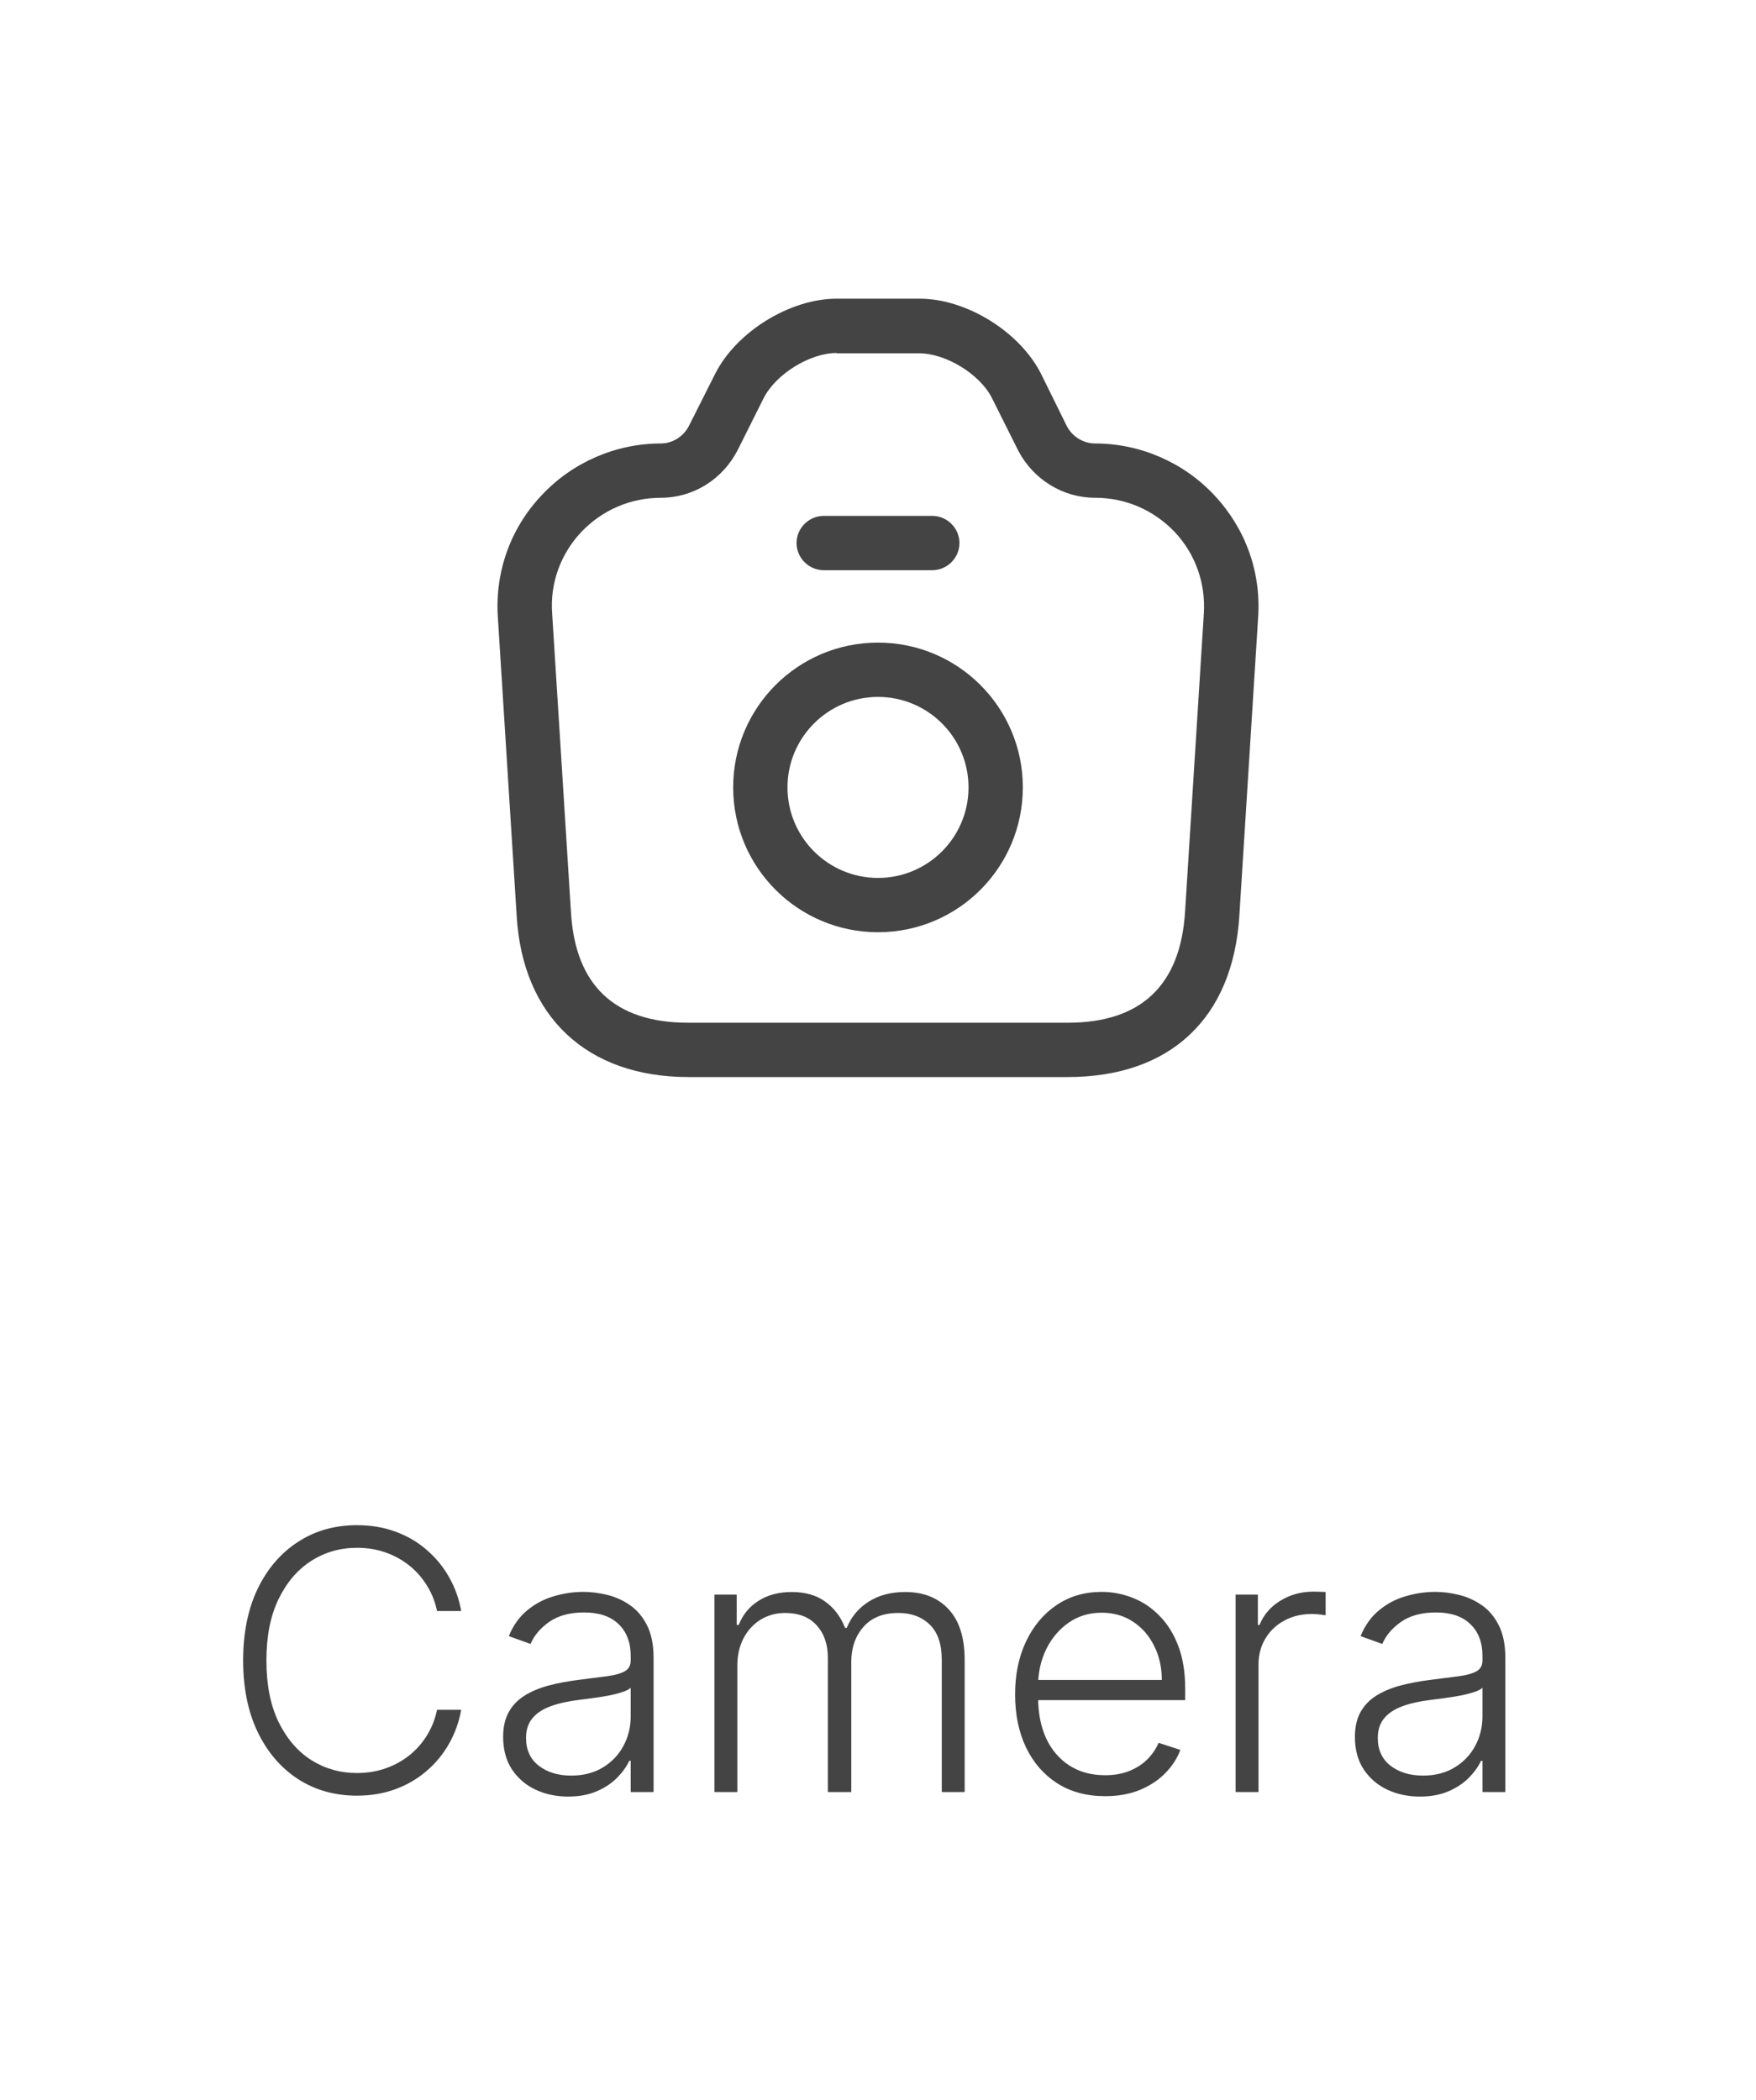<svg width="97" height="116" viewBox="0 0 97 116" fill="none" xmlns="http://www.w3.org/2000/svg">
<g filter="url(#filter0_dd_5_5082)">
<rect x="4" y="2" width="89" height="108" rx="8" fill="white"/>
<path d="M58.98 55.5H38.02C32.42 55.5 28.86 52.16 28.54 46.58L27.5 30.08C27.34 27.58 28.2 25.18 29.92 23.36C31.62 21.54 34.02 20.5 36.5 20.5C37.14 20.5 37.76 20.12 38.06 19.52L39.5 16.66C40.68 14.32 43.64 12.5 46.22 12.5H50.8C53.38 12.5 56.32 14.32 57.5 16.64L58.94 19.56C59.24 20.12 59.84 20.5 60.5 20.5C62.98 20.5 65.38 21.54 67.08 23.36C68.8 25.2 69.66 27.58 69.5 30.08L68.46 46.6C68.1 52.26 64.64 55.5 58.98 55.5ZM46.22 15.5C44.74 15.5 42.86 16.66 42.18 18L40.74 20.88C39.9 22.5 38.28 23.5 36.5 23.5C34.82 23.5 33.26 24.18 32.1 25.4C30.96 26.62 30.38 28.22 30.5 29.88L31.54 46.4C31.78 50.44 33.96 52.5 38.02 52.5H58.98C63.02 52.5 65.2 50.44 65.46 46.4L66.5 29.88C66.6 28.22 66.04 26.62 64.9 25.4C63.74 24.18 62.18 23.5 60.5 23.5C58.72 23.5 57.1 22.5 56.26 20.92L54.8 18C54.14 16.68 52.26 15.52 50.78 15.52H46.22V15.5Z" fill="#444444"/>
<path d="M51.5 27.5H45.5C44.68 27.5 44 26.82 44 26C44 25.18 44.68 24.5 45.5 24.5H51.5C52.32 24.5 53 25.18 53 26C53 26.82 52.32 27.5 51.5 27.5Z" fill="#444444"/>
<path d="M48.5 47.5C44.08 47.5 40.5 43.92 40.5 39.5C40.5 35.08 44.08 31.5 48.5 31.5C52.92 31.5 56.5 35.08 56.5 39.5C56.5 43.92 52.92 47.5 48.5 47.5ZM48.5 34.5C45.74 34.5 43.5 36.74 43.5 39.5C43.5 42.26 45.74 44.5 48.5 44.5C51.26 44.5 53.5 42.26 53.5 39.5C53.5 36.74 51.26 34.5 48.5 34.5Z" fill="#444444"/>
<path d="M25.476 85H24.141C24.041 84.503 23.862 84.044 23.601 83.622C23.346 83.196 23.024 82.824 22.635 82.507C22.247 82.19 21.807 81.944 21.314 81.769C20.822 81.593 20.289 81.506 19.716 81.506C18.798 81.506 17.96 81.745 17.202 82.223C16.449 82.701 15.845 83.404 15.391 84.332C14.941 85.256 14.716 86.387 14.716 87.727C14.716 89.077 14.941 90.213 15.391 91.136C15.845 92.06 16.449 92.76 17.202 93.239C17.96 93.712 18.798 93.949 19.716 93.949C20.289 93.949 20.822 93.861 21.314 93.686C21.807 93.511 22.247 93.267 22.635 92.954C23.024 92.637 23.346 92.266 23.601 91.84C23.862 91.413 24.041 90.952 24.141 90.454H25.476C25.358 91.122 25.135 91.745 24.809 92.322C24.487 92.895 24.075 93.397 23.573 93.828C23.076 94.259 22.503 94.595 21.854 94.837C21.205 95.078 20.493 95.199 19.716 95.199C18.495 95.199 17.41 94.894 16.463 94.283C15.517 93.667 14.773 92.801 14.233 91.683C13.698 90.566 13.431 89.247 13.431 87.727C13.431 86.207 13.698 84.889 14.233 83.771C14.773 82.654 15.517 81.79 16.463 81.179C17.41 80.563 18.495 80.256 19.716 80.256C20.493 80.256 21.205 80.376 21.854 80.618C22.503 80.855 23.076 81.191 23.573 81.626C24.075 82.057 24.487 82.559 24.809 83.132C25.135 83.705 25.358 84.328 25.476 85ZM31.38 95.249C30.722 95.249 30.12 95.121 29.576 94.865C29.032 94.605 28.598 94.231 28.276 93.743C27.954 93.251 27.793 92.654 27.793 91.953C27.793 91.413 27.895 90.959 28.099 90.59C28.302 90.22 28.591 89.917 28.965 89.68C29.339 89.444 29.782 89.257 30.293 89.119C30.805 88.982 31.368 88.876 31.984 88.8C32.594 88.724 33.111 88.658 33.532 88.601C33.958 88.544 34.282 88.454 34.505 88.331C34.727 88.208 34.839 88.009 34.839 87.734V87.479C34.839 86.735 34.616 86.151 34.171 85.724C33.731 85.294 33.096 85.078 32.268 85.078C31.482 85.078 30.84 85.251 30.343 85.597C29.851 85.942 29.505 86.349 29.306 86.818L28.106 86.385C28.352 85.788 28.693 85.312 29.129 84.957C29.564 84.597 30.052 84.34 30.592 84.183C31.131 84.022 31.678 83.942 32.232 83.942C32.649 83.942 33.082 83.996 33.532 84.105C33.986 84.214 34.408 84.403 34.796 84.673C35.184 84.938 35.499 85.31 35.741 85.788C35.982 86.262 36.103 86.863 36.103 87.592V95H34.839V93.274H34.761C34.609 93.596 34.384 93.909 34.086 94.212C33.788 94.515 33.414 94.763 32.964 94.957C32.514 95.151 31.986 95.249 31.38 95.249ZM31.55 94.091C32.223 94.091 32.805 93.942 33.298 93.644C33.79 93.345 34.169 92.95 34.434 92.457C34.704 91.96 34.839 91.413 34.839 90.817V89.24C34.744 89.33 34.586 89.41 34.363 89.481C34.145 89.553 33.892 89.617 33.603 89.673C33.319 89.725 33.035 89.77 32.751 89.808C32.467 89.846 32.211 89.879 31.984 89.908C31.368 89.983 30.843 90.102 30.407 90.263C29.971 90.424 29.637 90.646 29.405 90.93C29.174 91.21 29.058 91.57 29.058 92.01C29.058 92.673 29.294 93.187 29.768 93.551C30.241 93.911 30.835 94.091 31.55 94.091ZM39.466 95V84.091H40.695V85.767H40.808C41.026 85.204 41.388 84.761 41.895 84.439C42.406 84.112 43.019 83.949 43.734 83.949C44.487 83.949 45.105 84.126 45.588 84.481C46.076 84.832 46.44 85.315 46.682 85.93H46.774C47.02 85.324 47.42 84.844 47.974 84.489C48.533 84.129 49.21 83.949 50.006 83.949C51.019 83.949 51.819 84.269 52.406 84.908C52.993 85.542 53.287 86.47 53.287 87.692V95H52.023V87.692C52.023 86.83 51.803 86.184 51.362 85.753C50.922 85.322 50.342 85.106 49.622 85.106C48.789 85.106 48.147 85.362 47.697 85.874C47.248 86.385 47.023 87.034 47.023 87.82V95H45.73V87.578C45.73 86.84 45.524 86.243 45.112 85.788C44.7 85.334 44.12 85.106 43.372 85.106C42.87 85.106 42.418 85.23 42.016 85.476C41.618 85.722 41.303 86.065 41.071 86.506C40.844 86.941 40.73 87.443 40.73 88.011V95H39.466ZM61.044 95.227C60.026 95.227 59.146 94.99 58.402 94.517C57.659 94.039 57.084 93.378 56.676 92.535C56.274 91.688 56.073 90.713 56.073 89.609C56.073 88.511 56.274 87.535 56.676 86.683C57.084 85.826 57.645 85.156 58.36 84.673C59.079 84.186 59.91 83.942 60.853 83.942C61.444 83.942 62.015 84.051 62.564 84.269C63.114 84.481 63.606 84.811 64.041 85.256C64.482 85.696 64.83 86.252 65.086 86.925C65.341 87.592 65.469 88.383 65.469 89.297V89.922H56.946V88.807H64.177C64.177 88.106 64.034 87.476 63.75 86.918C63.471 86.354 63.08 85.909 62.578 85.582C62.081 85.256 61.506 85.092 60.853 85.092C60.161 85.092 59.553 85.277 59.027 85.646C58.502 86.016 58.09 86.503 57.791 87.109C57.498 87.715 57.349 88.378 57.344 89.098V89.766C57.344 90.632 57.493 91.39 57.791 92.038C58.095 92.682 58.523 93.182 59.077 93.537C59.631 93.892 60.287 94.07 61.044 94.07C61.56 94.07 62.013 93.989 62.401 93.828C62.794 93.667 63.123 93.452 63.388 93.182C63.658 92.907 63.862 92.606 63.999 92.28L65.199 92.671C65.034 93.13 64.761 93.553 64.382 93.942C64.008 94.33 63.54 94.642 62.976 94.879C62.417 95.111 61.774 95.227 61.044 95.227ZM68.255 95V84.091H69.484V85.767H69.576C69.794 85.218 70.173 84.775 70.712 84.439C71.257 84.098 71.872 83.928 72.559 83.928C72.663 83.928 72.779 83.93 72.907 83.935C73.035 83.939 73.141 83.944 73.227 83.949V85.234C73.17 85.225 73.07 85.211 72.928 85.192C72.786 85.173 72.632 85.163 72.467 85.163C71.898 85.163 71.392 85.284 70.947 85.526C70.506 85.762 70.158 86.091 69.903 86.513C69.647 86.934 69.519 87.415 69.519 87.954V95H68.255ZM78.431 95.249C77.773 95.249 77.171 95.121 76.627 94.865C76.082 94.605 75.649 94.231 75.327 93.743C75.005 93.251 74.844 92.654 74.844 91.953C74.844 91.413 74.946 90.959 75.15 90.59C75.353 90.22 75.642 89.917 76.016 89.68C76.39 89.444 76.833 89.257 77.344 89.119C77.856 88.982 78.419 88.876 79.034 88.8C79.645 88.724 80.161 88.658 80.583 88.601C81.009 88.544 81.333 88.454 81.556 88.331C81.778 88.208 81.89 88.009 81.89 87.734V87.479C81.89 86.735 81.667 86.151 81.222 85.724C80.782 85.294 80.147 85.078 79.319 85.078C78.533 85.078 77.891 85.251 77.394 85.597C76.901 85.942 76.556 86.349 76.357 86.818L75.157 86.385C75.403 85.788 75.744 85.312 76.179 84.957C76.615 84.597 77.103 84.34 77.642 84.183C78.182 84.022 78.729 83.942 79.283 83.942C79.7 83.942 80.133 83.996 80.583 84.105C81.037 84.214 81.459 84.403 81.847 84.673C82.235 84.938 82.55 85.31 82.791 85.788C83.033 86.262 83.154 86.863 83.154 87.592V95H81.89V93.274H81.811C81.66 93.596 81.435 93.909 81.137 94.212C80.838 94.515 80.464 94.763 80.015 94.957C79.565 95.151 79.037 95.249 78.431 95.249ZM78.601 94.091C79.274 94.091 79.856 93.942 80.348 93.644C80.841 93.345 81.22 92.95 81.485 92.457C81.755 91.96 81.89 91.413 81.89 90.817V89.24C81.795 89.33 81.636 89.41 81.414 89.481C81.196 89.553 80.943 89.617 80.654 89.673C80.37 89.725 80.086 89.77 79.802 89.808C79.517 89.846 79.262 89.879 79.034 89.908C78.419 89.983 77.893 90.102 77.458 90.263C77.022 90.424 76.688 90.646 76.456 90.93C76.224 91.21 76.108 91.57 76.108 92.01C76.108 92.673 76.345 93.187 76.819 93.551C77.292 93.911 77.886 94.091 78.601 94.091Z" fill="#444444"/>
</g>
<defs>
<filter id="filter0_dd_5_5082" x="0" y="0" width="97" height="116" filterUnits="userSpaceOnUse" color-interpolation-filters="sRGB">
<feFlood flood-opacity="0" result="BackgroundImageFix"/>
<feColorMatrix in="SourceAlpha" type="matrix" values="0 0 0 0 0 0 0 0 0 0 0 0 0 0 0 0 0 0 127 0" result="hardAlpha"/>
<feOffset dy="2"/>
<feGaussianBlur stdDeviation="2"/>
<feColorMatrix type="matrix" values="0 0 0 0 0.196 0 0 0 0 0.196 0 0 0 0 0.279 0 0 0 0.06 0"/>
<feBlend mode="multiply" in2="BackgroundImageFix" result="effect1_dropShadow_5_5082"/>
<feColorMatrix in="SourceAlpha" type="matrix" values="0 0 0 0 0 0 0 0 0 0 0 0 0 0 0 0 0 0 127 0" result="hardAlpha"/>
<feOffset dy="2"/>
<feGaussianBlur stdDeviation="1"/>
<feColorMatrix type="matrix" values="0 0 0 0 0.196 0 0 0 0 0.196 0 0 0 0 0.279 0 0 0 0.06 0"/>
<feBlend mode="multiply" in2="effect1_dropShadow_5_5082" result="effect2_dropShadow_5_5082"/>
<feBlend mode="normal" in="SourceGraphic" in2="effect2_dropShadow_5_5082" result="shape"/>
</filter>
</defs>
</svg>
